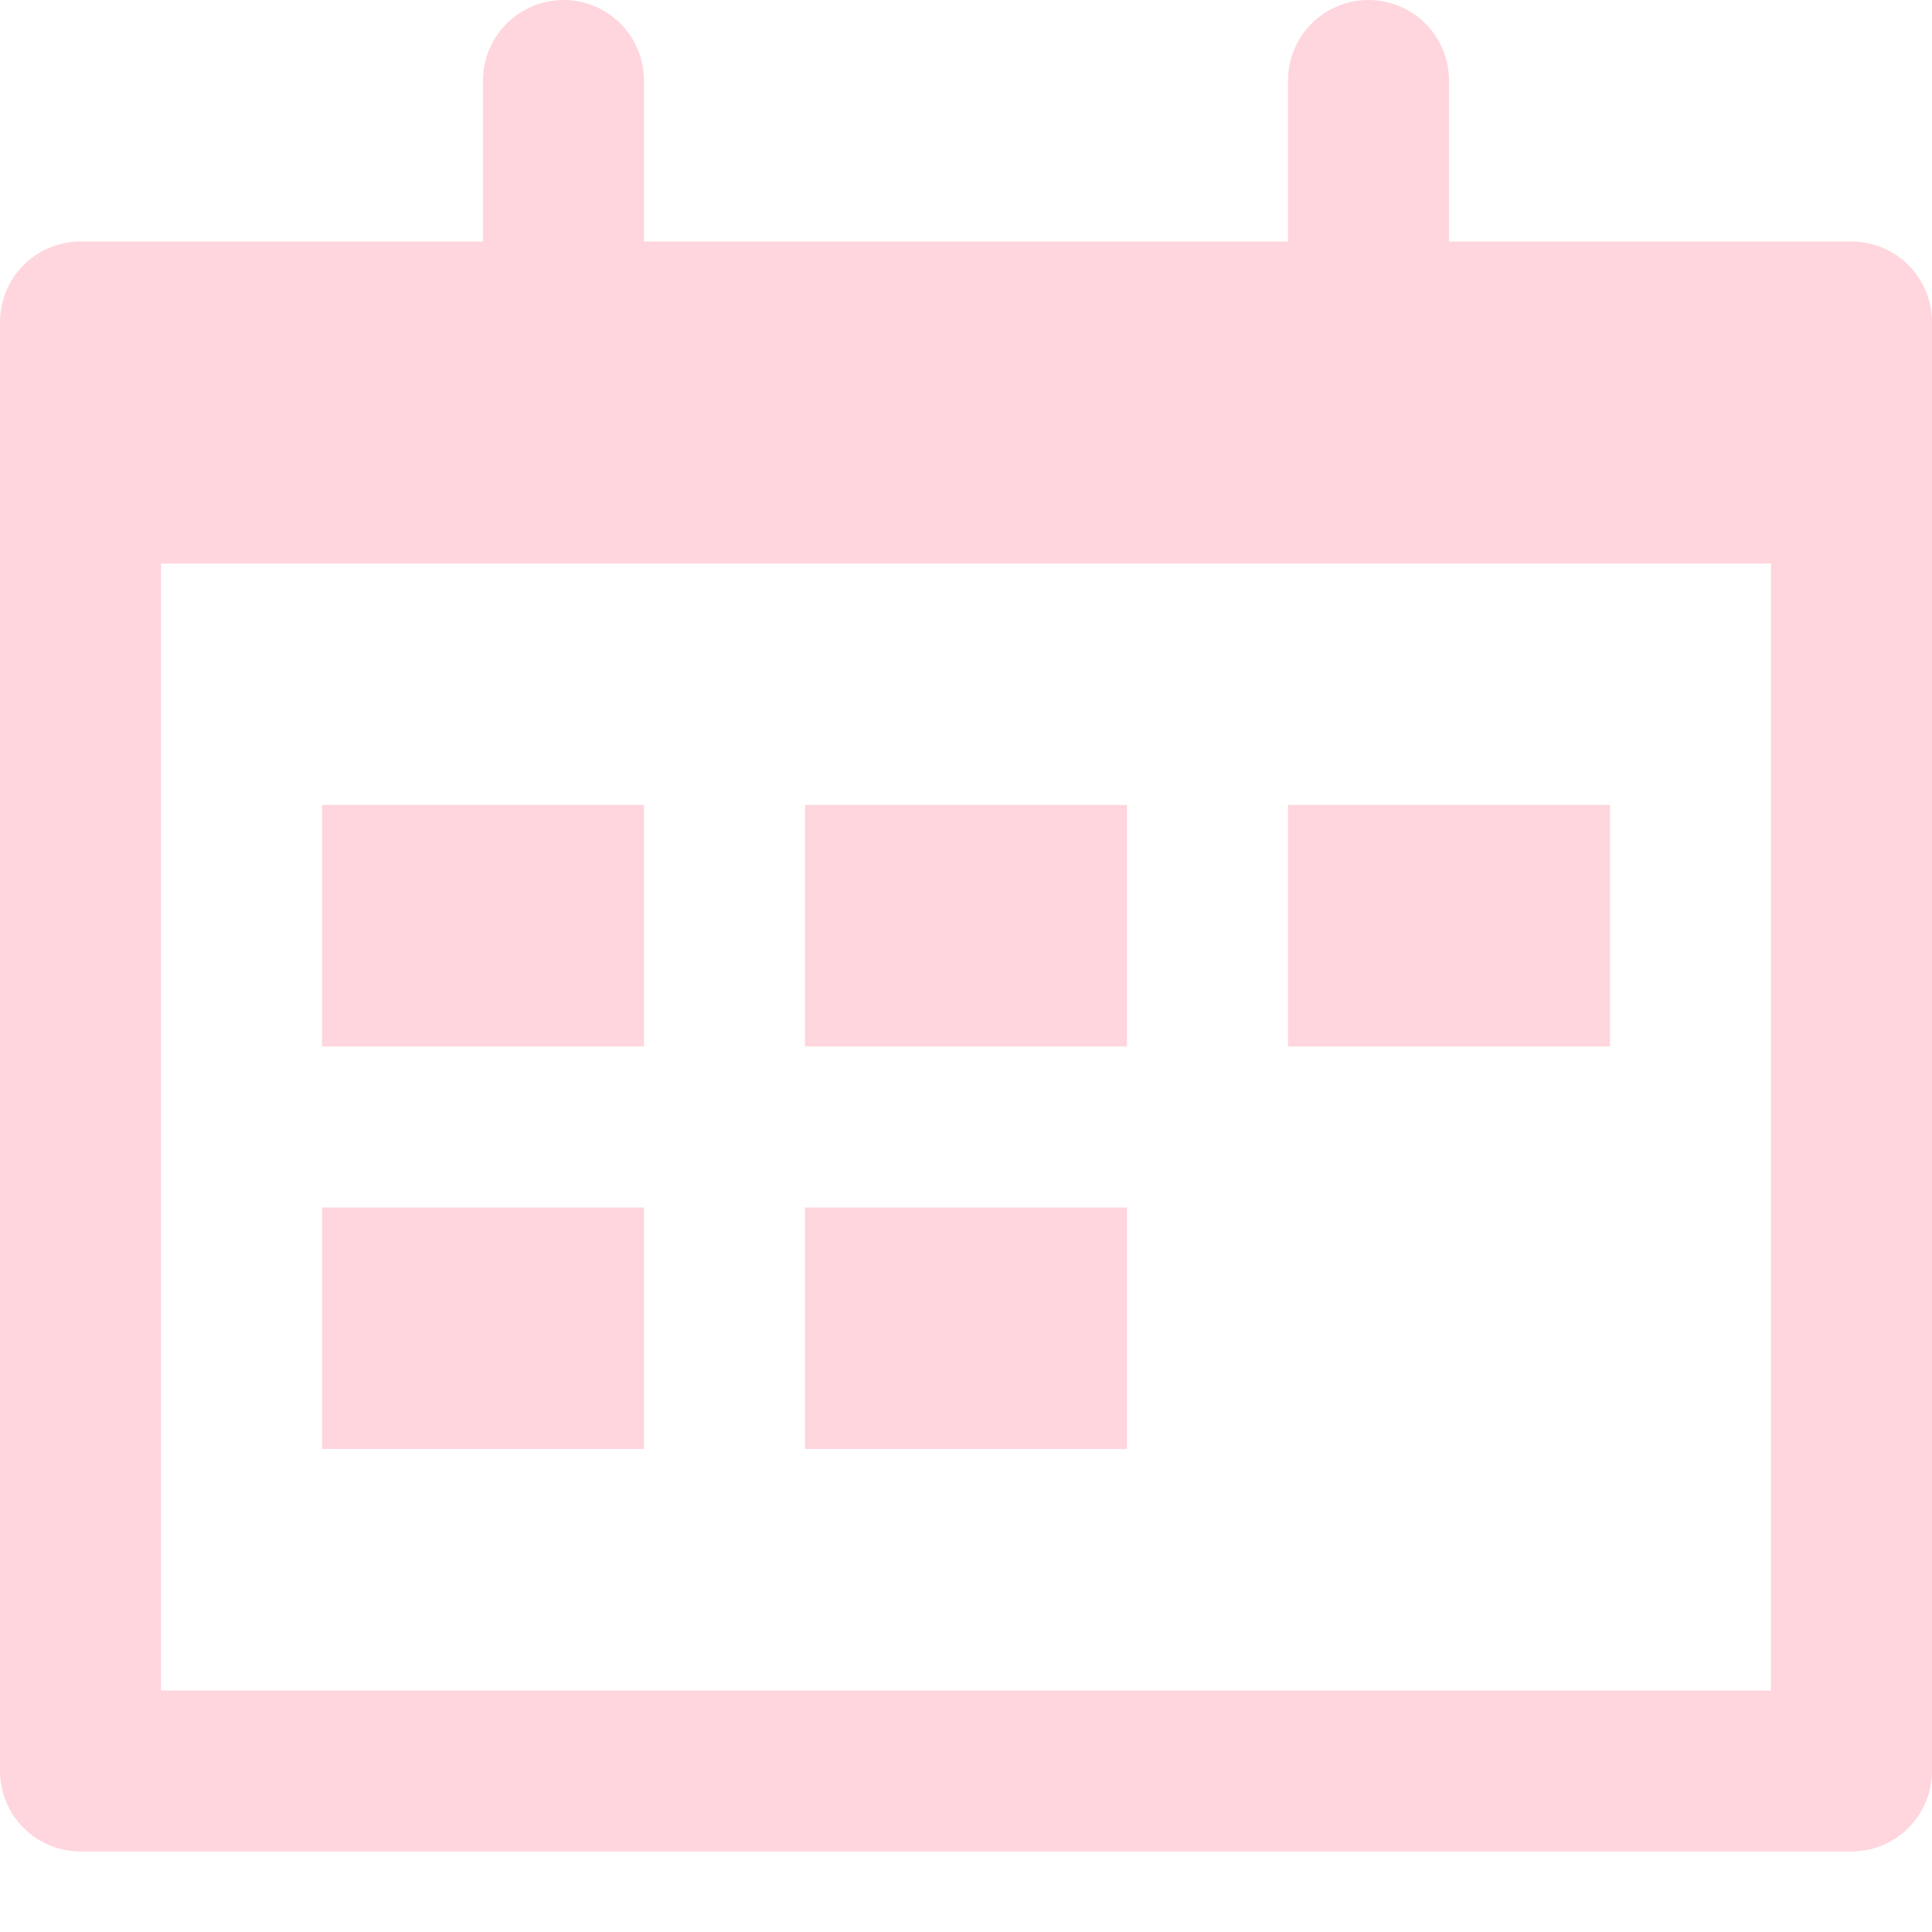 <svg width="40" height="40" viewBox="0 0 40 40" fill="none" xmlns="http://www.w3.org/2000/svg">
<path d="M13.333 16.666H6.667V21.666H13.333V16.666Z" fill="#FFD6DD"/>
<path d="M23.333 16.666H16.667V21.666H23.333V16.666Z" fill="#FFD6DD"/>
<path d="M13.333 25H6.667V30H13.333V25Z" fill="#FFD6DD"/>
<path d="M23.333 25H16.667V30H23.333V25Z" fill="#FFD6DD"/>
<path d="M33.333 16.666H26.667V21.666H33.333V16.666Z" fill="#FFD6DD"/>
<path d="M38.333 5H30V1.667C30 1.225 29.824 0.801 29.512 0.488C29.199 0.176 28.775 0 28.333 0C27.891 0 27.467 0.176 27.155 0.488C26.842 0.801 26.667 1.225 26.667 1.667V5H13.333V1.667C13.333 1.225 13.158 0.801 12.845 0.488C12.533 0.176 12.109 0 11.667 0C11.225 0 10.801 0.176 10.488 0.488C10.176 0.801 10 1.225 10 1.667V5H1.667C1.225 5 0.801 5.176 0.488 5.488C0.176 5.801 0 6.225 0 6.667L0 36.667C0 37.109 0.176 37.533 0.488 37.845C0.801 38.158 1.225 38.333 1.667 38.333H38.333C38.775 38.333 39.199 38.158 39.512 37.845C39.824 37.533 40 37.109 40 36.667V6.667C40 6.225 39.824 5.801 39.512 5.488C39.199 5.176 38.775 5 38.333 5ZM36.667 35H3.333V11.667H36.667V35Z" fill="#FFD6DD"/>
</svg>
